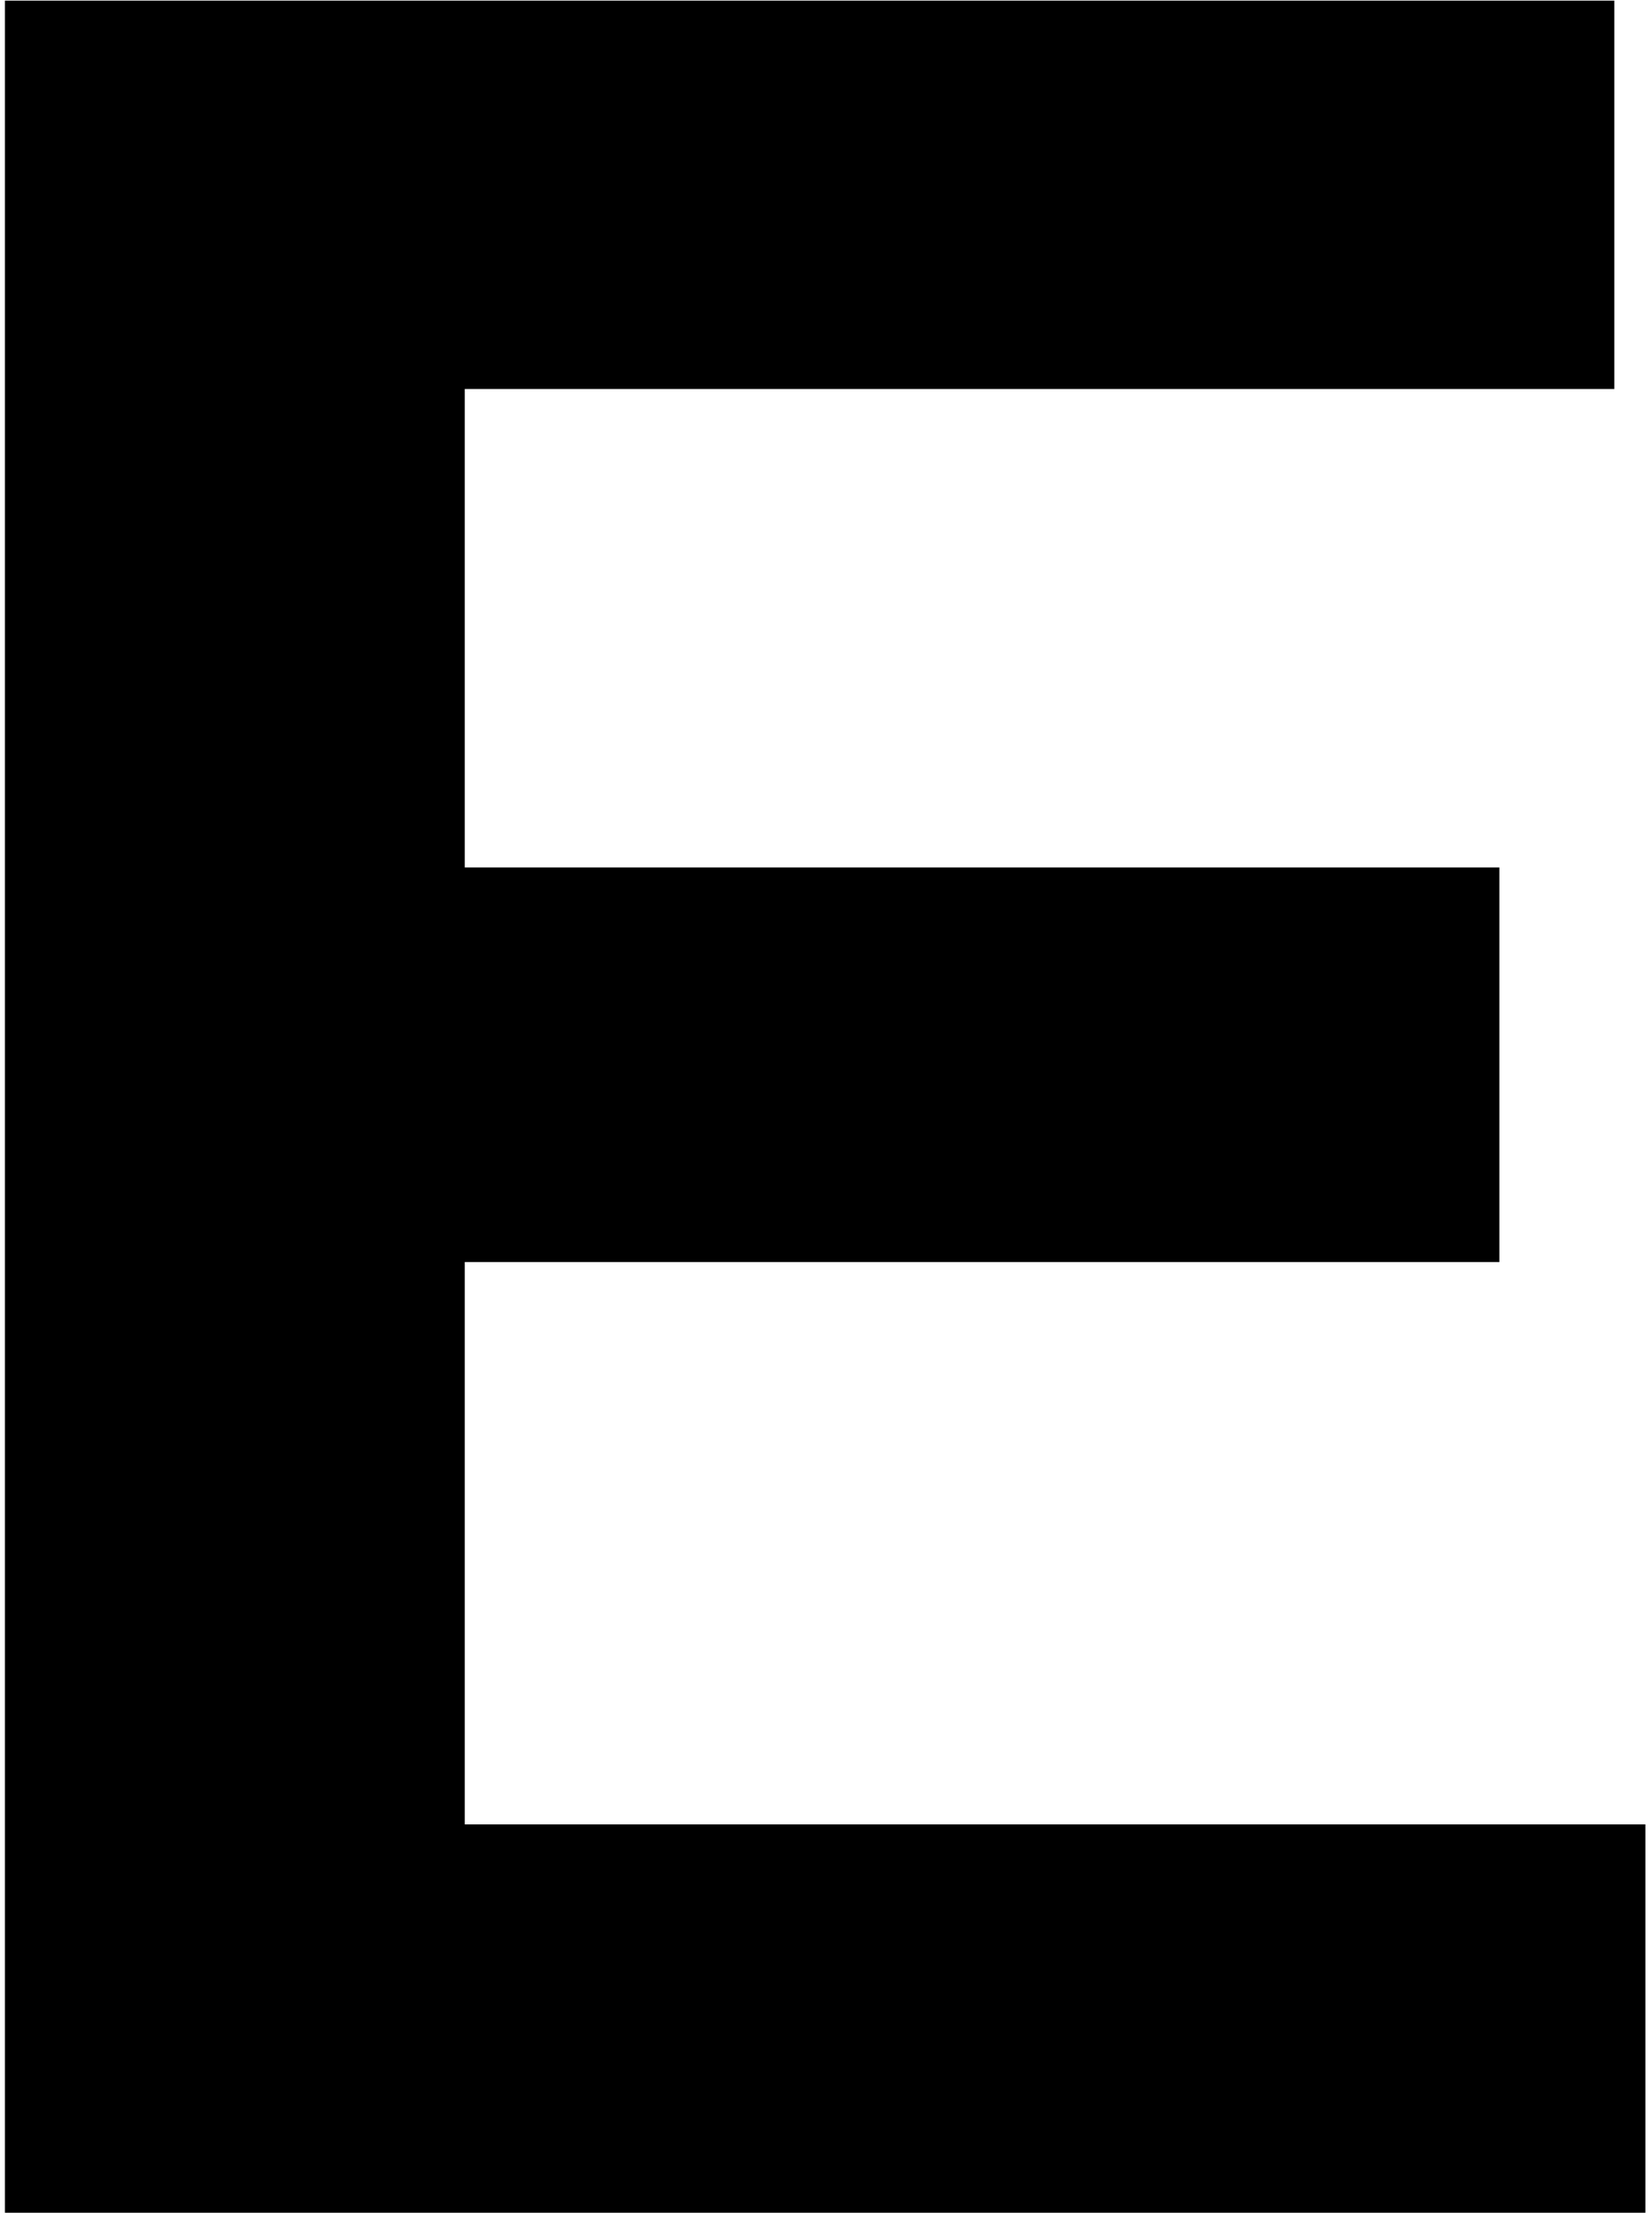 <svg width="109" height="146" viewBox="0 0 109 146" fill="none" xmlns="http://www.w3.org/2000/svg">
<path d="M30.665 83.27V120.375H108.565V146H0.325V0.04H106.515V25.665H30.665V57.235H98.93V83.27H30.665Z" fill="black"/>
</svg>
